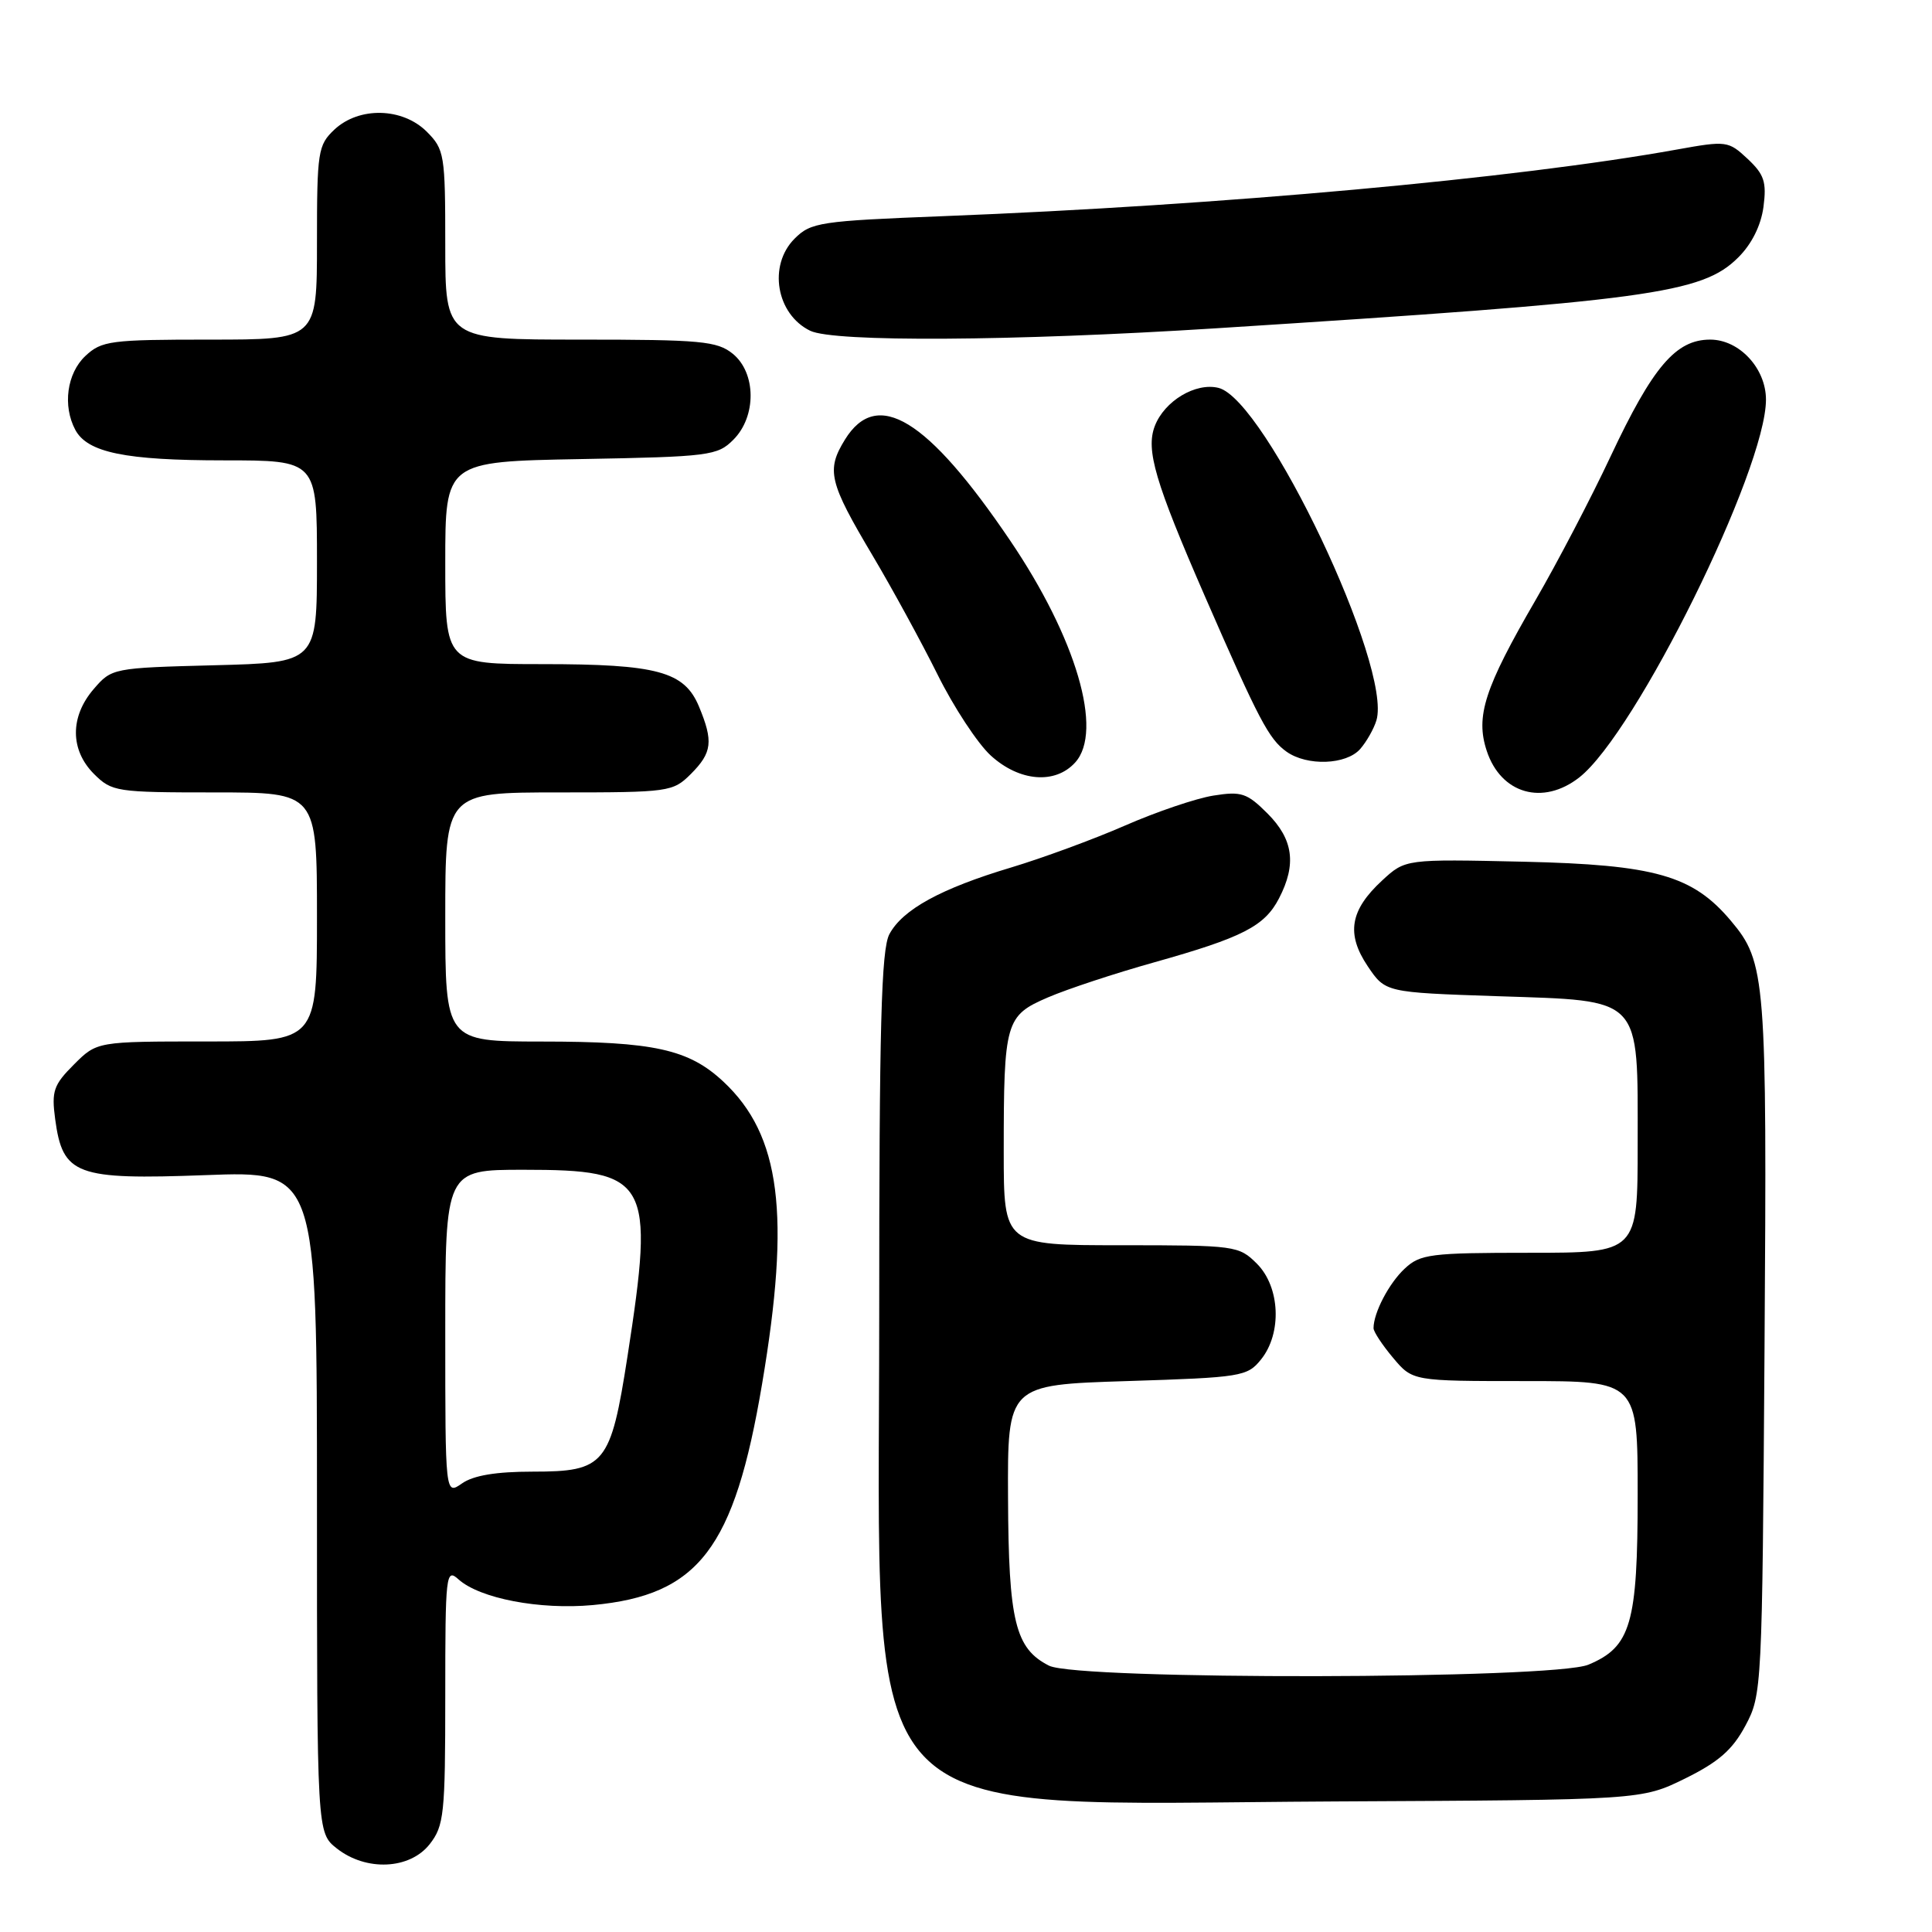 <?xml version="1.0" encoding="UTF-8" standalone="no"?>
<!DOCTYPE svg PUBLIC "-//W3C//DTD SVG 1.1//EN" "http://www.w3.org/Graphics/SVG/1.1/DTD/svg11.dtd" >
<svg xmlns="http://www.w3.org/2000/svg" xmlns:xlink="http://www.w3.org/1999/xlink" version="1.1" viewBox="0 0 256 256">
 <g >
 <path fill="currentColor"
d=" M 56.93 244.37 C 58.84 241.93 59.00 240.41 59.00 224.71 C 59.00 208.57 59.09 207.77 60.75 209.27 C 63.57 211.81 71.52 213.33 78.55 212.68 C 92.59 211.37 97.30 205.21 100.98 183.38 C 104.78 160.90 103.44 150.43 95.87 143.34 C 91.27 139.03 86.66 138.01 71.75 138.01 C 59.00 138.00 59.00 138.00 59.00 121.50 C 59.00 105.00 59.00 105.00 74.05 105.00 C 88.69 105.00 89.16 104.93 91.55 102.55 C 94.37 99.72 94.54 98.24 92.61 93.60 C 90.67 88.97 87.09 88.00 71.85 88.00 C 59.00 88.00 59.00 88.00 59.00 74.58 C 59.00 61.16 59.00 61.16 76.97 60.83 C 94.00 60.52 95.07 60.38 97.17 58.27 C 100.26 55.19 100.21 49.40 97.09 46.87 C 95.02 45.20 92.88 45.00 76.89 45.00 C 59.00 45.00 59.00 45.00 59.00 32.45 C 59.00 20.47 58.89 19.80 56.55 17.45 C 53.33 14.24 47.58 14.11 44.31 17.17 C 42.13 19.23 42.00 20.06 42.00 32.17 C 42.00 45.00 42.00 45.00 27.81 45.00 C 14.63 45.00 13.47 45.15 11.31 47.17 C 8.86 49.48 8.28 53.78 9.98 56.96 C 11.59 59.97 16.62 61.00 29.65 61.00 C 42.00 61.00 42.00 61.00 42.00 74.40 C 42.00 87.80 42.00 87.80 28.41 88.15 C 14.95 88.50 14.80 88.53 12.41 91.31 C 9.26 94.97 9.28 99.37 12.45 102.55 C 14.82 104.91 15.41 105.00 28.45 105.00 C 42.00 105.00 42.00 105.00 42.00 121.50 C 42.00 138.00 42.00 138.00 27.42 138.00 C 12.85 138.00 12.85 138.00 9.80 141.05 C 7.10 143.75 6.81 144.57 7.31 148.29 C 8.31 155.71 10.04 156.35 27.25 155.71 C 42.00 155.15 42.00 155.15 42.00 199.00 C 42.00 242.85 42.00 242.85 44.63 244.93 C 48.52 247.99 54.29 247.72 56.93 244.37 Z  M 223.27 235.67 C 227.71 233.48 229.56 231.87 231.27 228.67 C 233.47 224.56 233.50 223.86 233.81 178.50 C 234.14 129.58 233.98 127.50 229.36 122.02 C 224.30 116.00 219.33 114.58 201.86 114.18 C 186.22 113.83 186.22 113.83 183.15 116.66 C 178.88 120.60 178.35 123.74 181.23 128.03 C 183.57 131.50 183.57 131.50 198.38 132.00 C 217.76 132.65 217.00 131.85 217.00 151.61 C 217.00 166.00 217.00 166.00 202.69 166.00 C 189.54 166.00 188.19 166.17 186.13 168.10 C 184.05 170.03 182.00 173.95 182.00 175.99 C 182.00 176.46 183.17 178.23 184.59 179.92 C 187.18 183.00 187.18 183.00 202.09 183.00 C 217.00 183.00 217.00 183.00 217.00 198.05 C 217.00 215.17 216.11 218.22 210.47 220.58 C 205.79 222.53 142.83 222.64 139.00 220.71 C 134.52 218.44 133.64 214.84 133.57 198.50 C 133.50 183.50 133.50 183.50 149.34 183.00 C 164.49 182.52 165.27 182.40 167.09 180.14 C 169.89 176.67 169.63 170.54 166.55 167.45 C 164.15 165.06 163.72 165.00 148.55 165.00 C 133.00 165.00 133.00 165.00 133.00 152.62 C 133.00 135.37 133.23 134.58 138.86 132.16 C 141.41 131.06 147.74 128.97 152.92 127.52 C 164.67 124.22 167.57 122.73 169.48 119.03 C 171.82 114.52 171.37 111.22 167.96 107.80 C 165.23 105.07 164.49 104.83 160.78 105.42 C 158.50 105.78 153.23 107.57 149.07 109.39 C 144.91 111.21 138.12 113.70 134.00 114.94 C 124.68 117.73 119.60 120.51 117.85 123.78 C 116.77 125.80 116.50 135.92 116.50 174.40 C 116.50 243.76 112.05 239.03 177.00 238.70 C 217.50 238.50 217.50 238.50 223.27 235.67 Z  M 209.28 103.00 C 216.78 97.09 234.00 62.24 234.00 52.95 C 234.00 48.81 230.47 45.00 226.61 45.00 C 222.06 45.00 219.01 48.57 213.40 60.50 C 210.82 66.00 206.35 74.55 203.48 79.50 C 196.70 91.18 195.49 94.92 197.00 99.49 C 198.88 105.20 204.45 106.79 209.28 103.00 Z  M 142.47 101.03 C 146.23 96.88 142.61 84.55 133.84 71.61 C 122.88 55.43 116.21 51.37 111.96 58.25 C 109.46 62.31 109.83 63.87 115.65 73.66 C 118.21 77.97 122.07 85.04 124.22 89.36 C 126.36 93.68 129.54 98.52 131.28 100.11 C 135.07 103.57 139.82 103.96 142.47 101.03 Z  M 180.23 99.25 C 181.07 98.29 182.04 96.58 182.38 95.46 C 184.52 88.41 167.70 52.97 161.47 51.40 C 158.44 50.64 154.28 53.13 153.01 56.47 C 151.81 59.63 153.06 63.88 159.65 79.00 C 166.82 95.44 168.13 97.93 170.47 99.60 C 173.20 101.54 178.38 101.35 180.23 99.25 Z  M 160.99 43.51 C 218.52 39.85 225.52 38.91 230.32 34.12 C 232.11 32.35 233.34 29.88 233.67 27.41 C 234.10 24.11 233.77 23.12 231.57 21.05 C 229.02 18.67 228.77 18.63 222.22 19.81 C 200.86 23.66 161.89 27.20 125.04 28.64 C 108.64 29.28 107.45 29.46 105.29 31.62 C 101.75 35.16 102.85 41.64 107.36 43.83 C 110.51 45.35 134.20 45.21 160.99 43.51 Z  M 59.00 176.56 C 59.00 155.00 59.00 155.00 69.37 155.00 C 86.03 155.00 86.77 156.33 83.15 179.70 C 80.91 194.10 80.17 195.00 70.57 195.00 C 65.74 195.00 62.73 195.50 61.22 196.56 C 59.00 198.11 59.00 198.11 59.00 176.56 Z "/>
</g>
</svg>